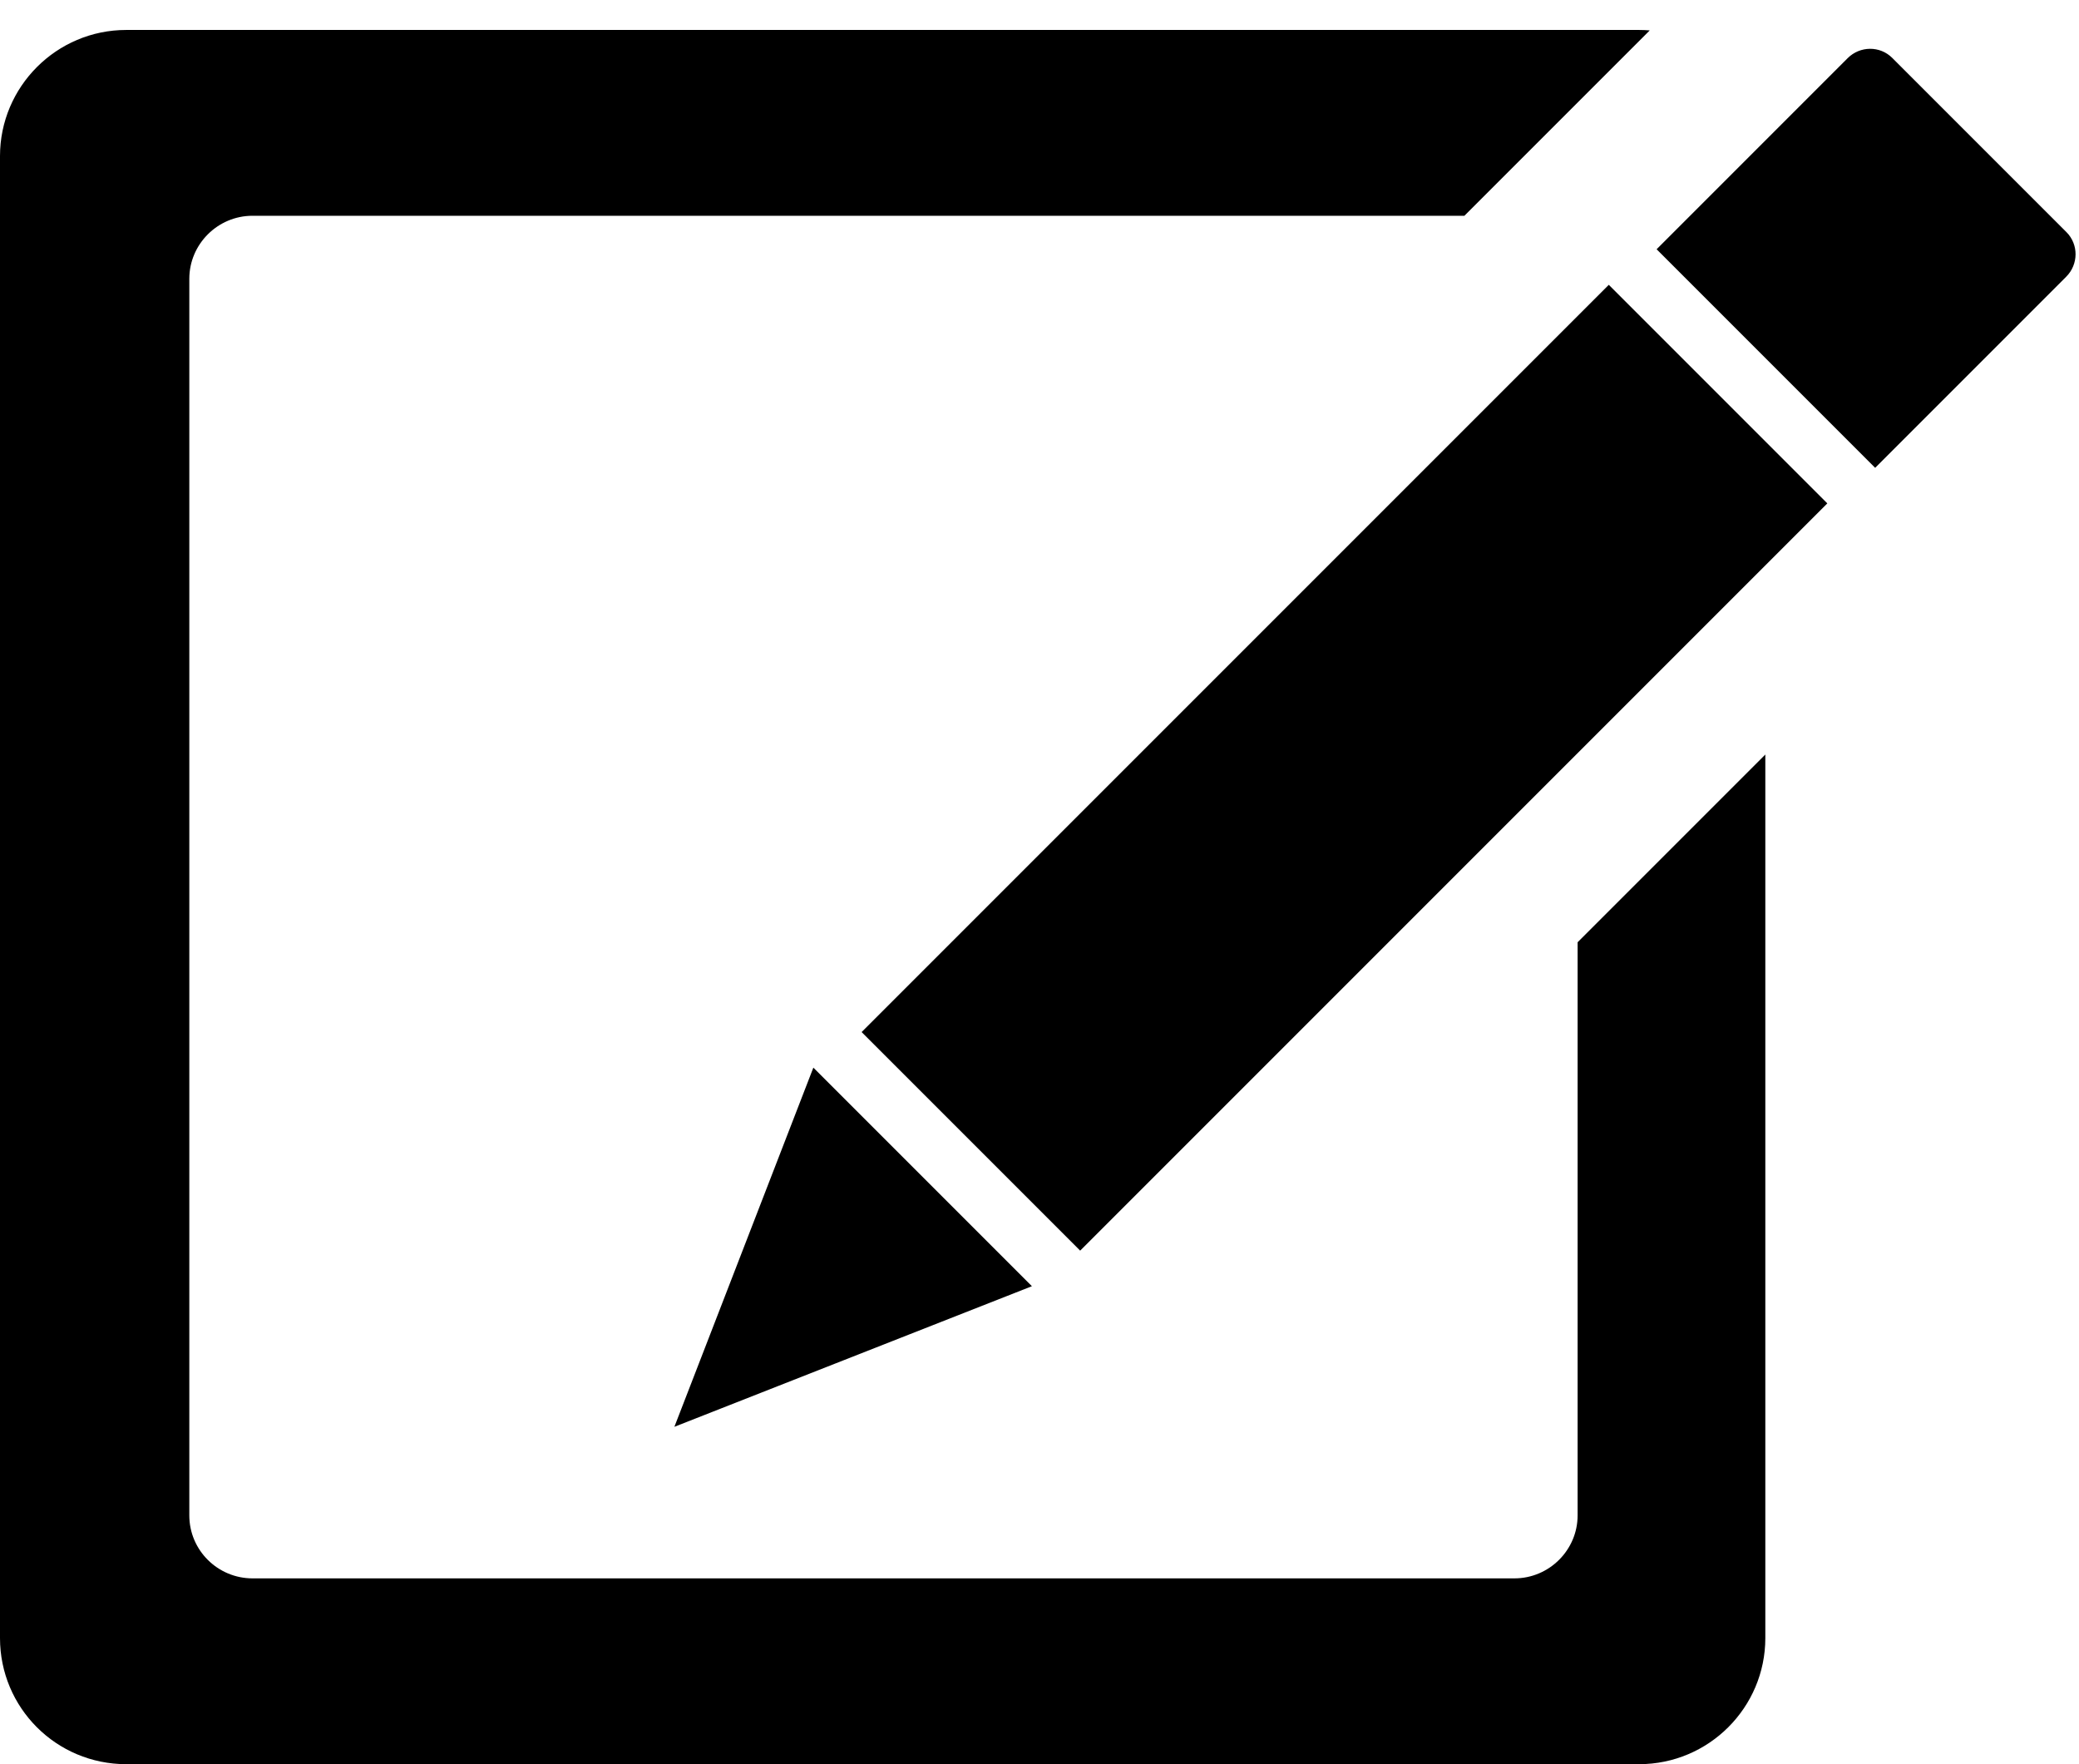 <?xml version="1.0" encoding="UTF-8" standalone="no"?>
<svg width="66px" height="56px" viewBox="0 0 66 56" version="1.1" xmlns="http://www.w3.org/2000/svg" xmlns:xlink="http://www.w3.org/1999/xlink" xmlns:sketch="http://www.bohemiancoding.com/sketch/ns">
    <!-- Generator: Sketch 3.2.2 (9983) - http://www.bohemiancoding.com/sketch -->
    <title>edit</title>
    <desc>Created with Sketch.</desc>
    <defs></defs>
    <g id="Icons" stroke="none" stroke-width="1" fill="none" fill-rule="evenodd" sketch:type="MSPage">
        <path d="M56.042,23.951 L56.042,51.997 C56.042,54.2 54.248,56 52.034,56 L4.008,56 C1.785,56 0,54.208 0,51.997 L0,4.955 C0,2.752 1.794,0.951 4.008,0.951 L52.034,0.951 C52.148,0.951 52.262,0.956 52.373,0.965 L46.489,6.849 L8.018,6.849 C6.909,6.849 6.01,7.753 6.01,8.849 L6.01,48.103 C6.01,49.207 6.91,50.102 8.018,50.102 L48.075,50.102 C49.184,50.102 50.083,49.199 50.083,48.103 L50.083,29.91 L56.042,23.951 L56.042,23.951 Z M25.821,33.89 L21.409,45.291 L32.759,40.828 L25.821,33.89 Z M51.073,9.041 L27.353,32.761 L34.291,39.699 L58.01,15.979 L51.073,9.041 Z M60.071,1.838 C59.683,1.45 59.05,1.453 58.655,1.847 L52.591,7.912 L59.529,14.85 L65.593,8.785 C65.987,8.392 65.99,7.757 65.602,7.369 L60.071,1.838 Z" id="edit" fill="#000000" sketch:type="MSShapeGroup"></path>
    </g>
</svg>